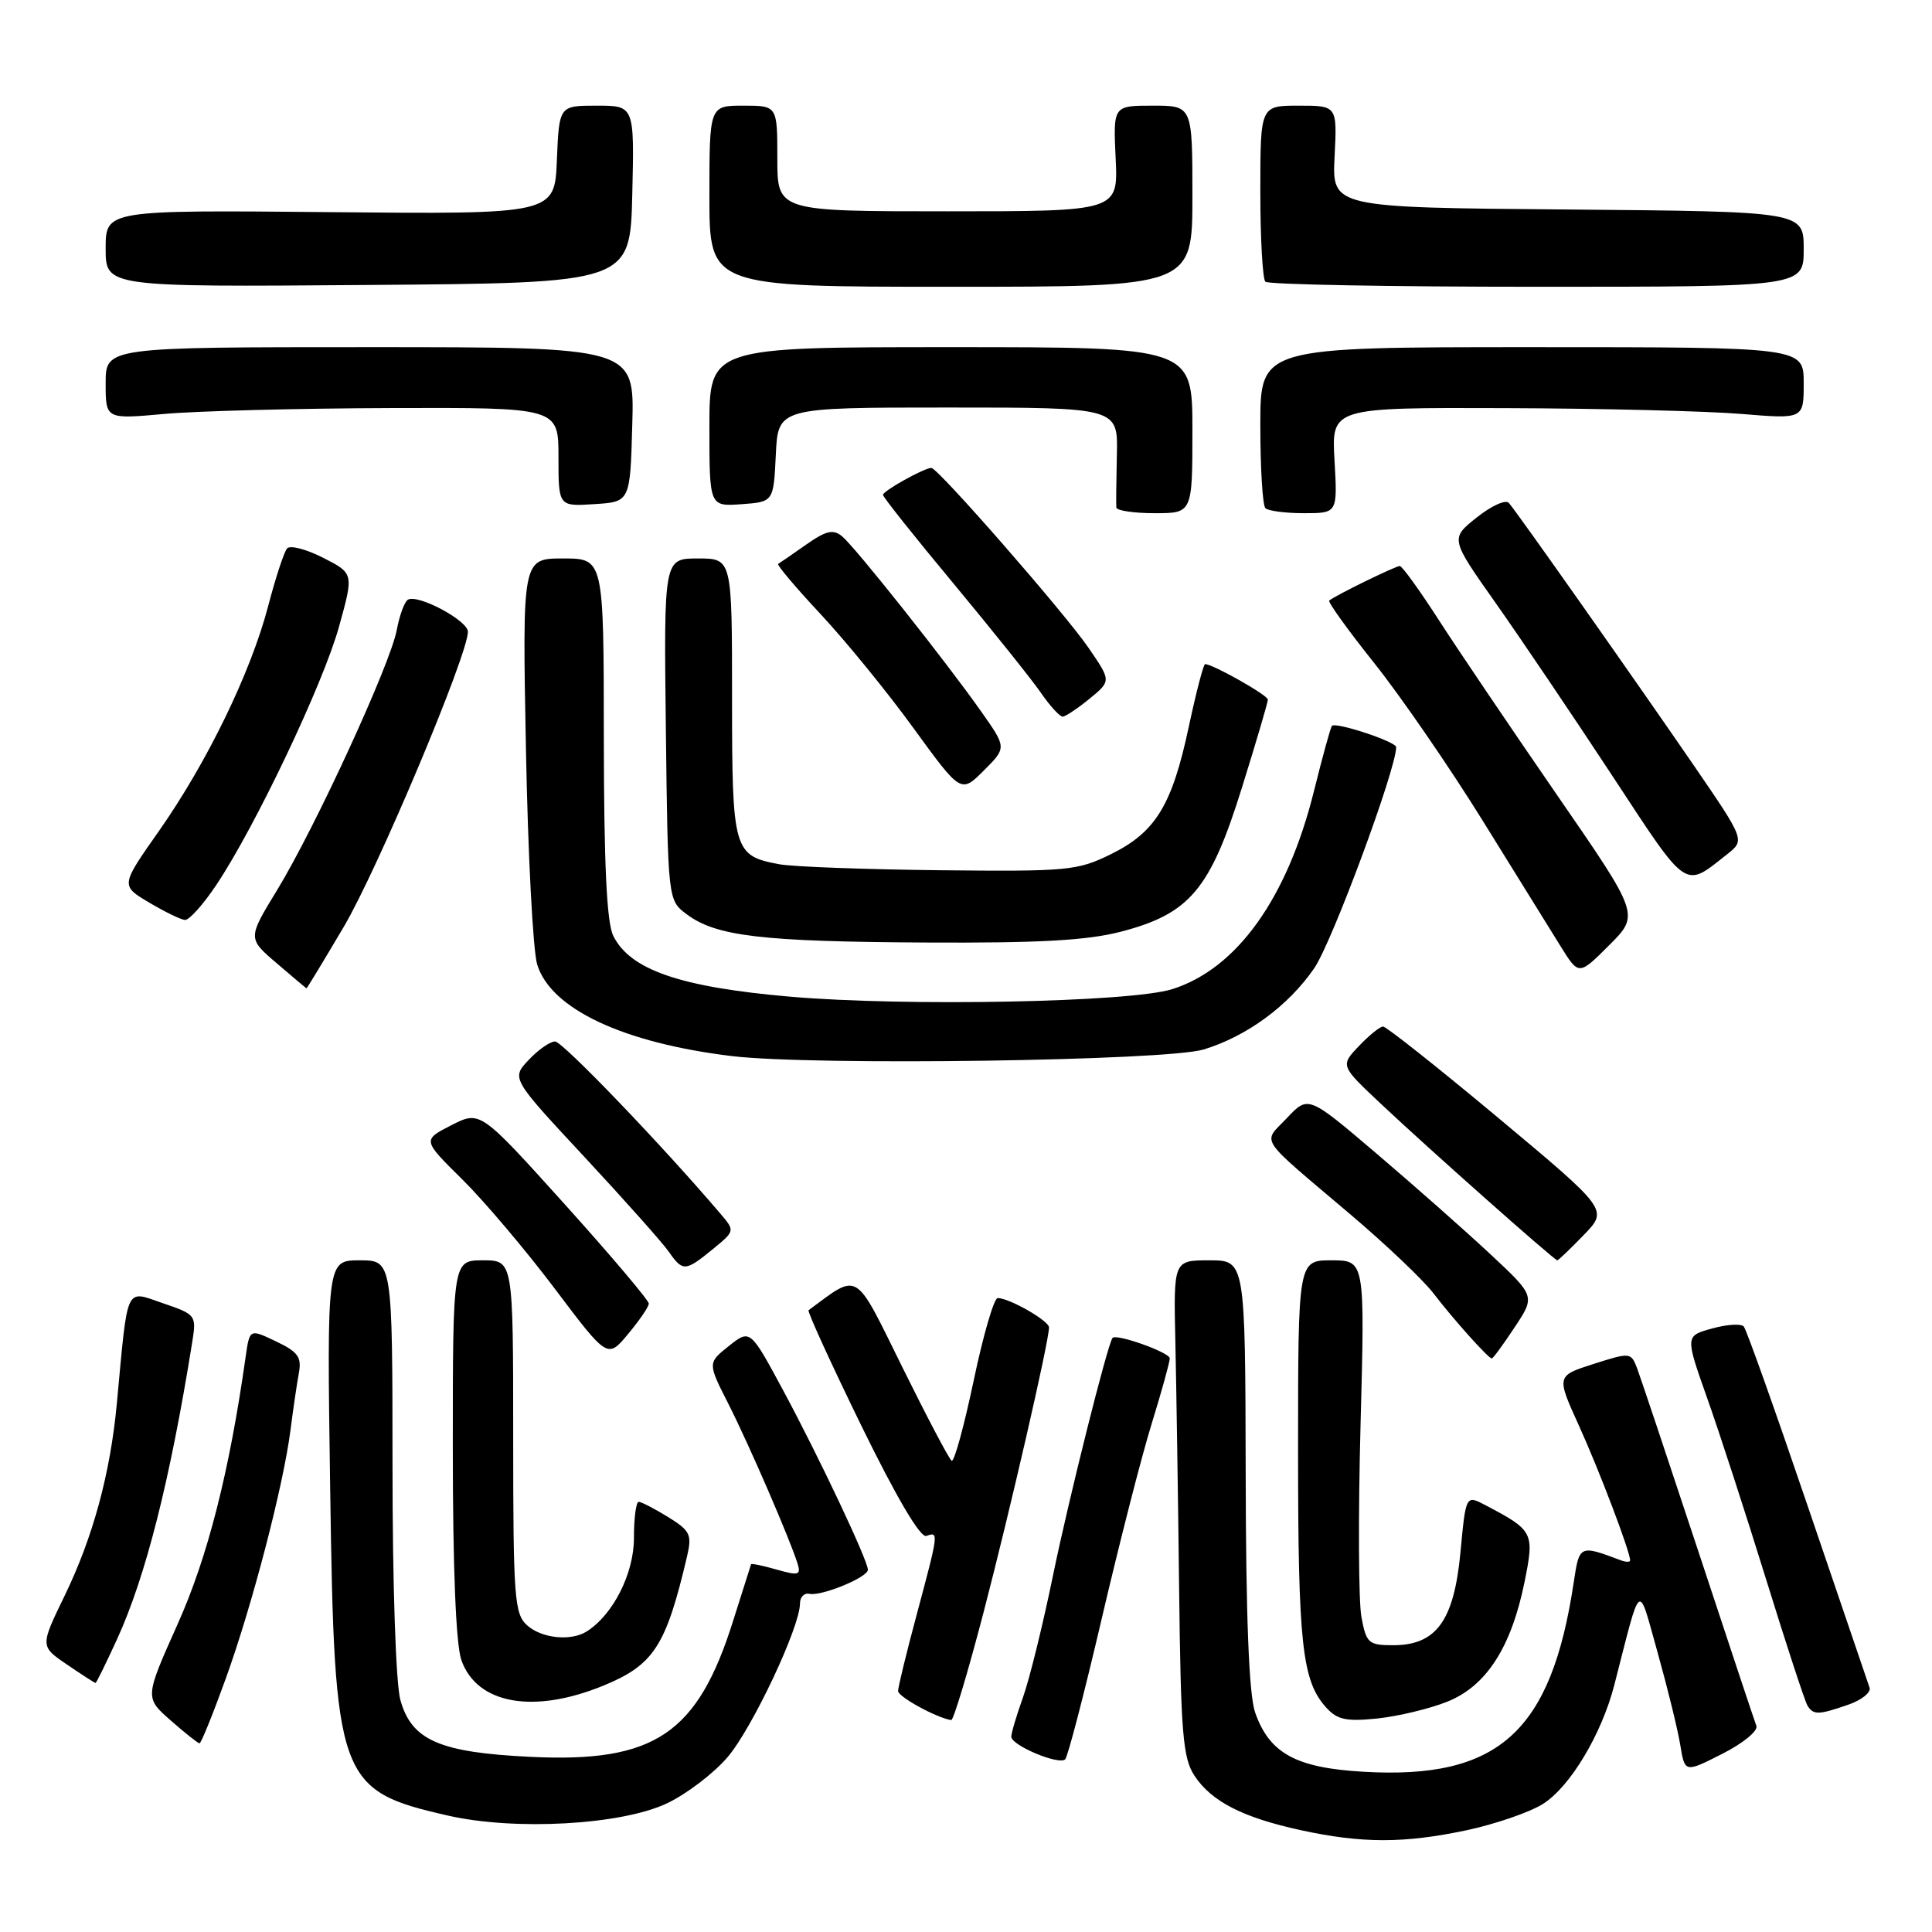 <?xml version="1.0" encoding="UTF-8" standalone="no"?>
<!DOCTYPE svg PUBLIC "-//W3C//DTD SVG 1.1//EN" "http://www.w3.org/Graphics/SVG/1.1/DTD/svg11.dtd" >
<svg xmlns="http://www.w3.org/2000/svg" xmlns:xlink="http://www.w3.org/1999/xlink" version="1.1" viewBox="0 0 256 256">
 <g >
 <path fill="currentColor"
d=" M 194.32 242.52 C 198.07 241.72 202.61 240.17 204.40 239.06 C 208.00 236.84 212.23 229.81 213.91 223.25 C 217.54 209.12 216.99 209.53 219.65 219.00 C 220.96 223.68 222.31 229.17 222.64 231.20 C 223.25 234.91 223.25 234.91 228.21 232.39 C 230.95 231.01 232.97 229.35 232.73 228.69 C 232.48 228.04 229.01 217.60 225.02 205.50 C 221.02 193.40 217.38 182.52 216.93 181.32 C 216.12 179.19 216.02 179.18 211.16 180.73 C 206.22 182.31 206.22 182.31 209.22 188.91 C 211.91 194.83 216.00 205.60 216.00 206.76 C 216.00 207.01 215.44 207.00 214.75 206.74 C 209.30 204.69 209.27 204.71 208.53 209.65 C 205.55 229.50 198.58 235.80 180.71 234.77 C 171.73 234.26 168.21 232.34 166.31 226.91 C 165.50 224.59 165.09 214.43 165.06 195.25 C 165.00 167.00 165.00 167.00 160.25 167.00 C 155.50 167.00 155.50 167.00 155.74 177.75 C 155.87 183.66 156.10 198.42 156.24 210.55 C 156.46 229.62 156.74 232.95 158.26 235.27 C 160.51 238.70 164.66 240.83 172.37 242.51 C 180.47 244.27 186.05 244.27 194.32 242.52 Z  M 88.34 238.97 C 90.94 237.75 94.56 234.99 96.40 232.84 C 99.67 229.02 106.00 215.60 106.00 212.48 C 106.00 211.62 106.56 211.04 107.25 211.19 C 108.83 211.54 115.00 209.01 115.00 208.00 C 115.00 206.77 108.55 193.12 103.81 184.30 C 99.40 176.11 99.40 176.11 96.58 178.35 C 93.76 180.60 93.76 180.60 96.53 186.05 C 99.29 191.50 104.69 203.99 105.69 207.21 C 106.15 208.71 105.80 208.80 102.92 207.98 C 101.11 207.46 99.58 207.14 99.52 207.27 C 99.47 207.40 98.42 210.71 97.19 214.62 C 92.46 229.76 86.77 233.60 70.26 232.79 C 58.23 232.21 54.53 230.59 53.05 225.25 C 52.45 223.08 52.01 210.05 52.01 194.25 C 52.00 167.00 52.00 167.00 47.66 167.00 C 43.31 167.00 43.31 167.00 43.75 197.25 C 44.31 235.91 44.79 237.25 59.34 240.57 C 68.22 242.60 82.28 241.82 88.34 238.97 Z  M 145.98 214.50 C 148.29 204.60 151.26 192.98 152.59 188.69 C 153.92 184.39 155.00 180.48 155.00 179.99 C 155.00 179.21 147.94 176.69 147.42 177.28 C 146.78 178.00 141.59 198.71 139.54 208.70 C 138.21 215.19 136.42 222.47 135.56 224.88 C 134.70 227.28 134.00 229.64 134.00 230.12 C 134.00 231.27 140.31 233.92 141.14 233.12 C 141.49 232.78 143.67 224.40 145.98 214.50 Z  M 29.89 222.49 C 33.41 212.77 37.55 196.87 38.49 189.50 C 38.84 186.75 39.34 183.35 39.60 181.95 C 39.99 179.82 39.49 179.13 36.57 177.74 C 33.08 176.07 33.08 176.07 32.55 179.78 C 30.39 195.04 27.52 206.33 23.53 215.22 C 19.18 224.95 19.18 224.95 22.62 227.97 C 24.52 229.64 26.24 231.00 26.44 231.00 C 26.64 231.00 28.20 227.17 29.89 222.49 Z  M 130.30 213.75 C 133.81 200.29 139.00 177.72 139.00 175.89 C 139.00 175.01 133.74 172.00 132.20 172.00 C 131.71 172.00 130.27 176.94 129.01 182.97 C 127.74 189.00 126.43 193.77 126.10 193.56 C 125.77 193.35 122.83 187.77 119.56 181.15 C 113.14 168.14 113.92 168.61 107.14 173.61 C 106.95 173.76 110.10 180.65 114.14 188.93 C 118.82 198.49 121.96 203.81 122.75 203.52 C 124.40 202.92 124.39 203.03 121.50 213.82 C 120.12 218.95 119.00 223.56 119.00 224.07 C 119.00 224.83 124.11 227.63 126.04 227.92 C 126.34 227.96 128.25 221.59 130.30 213.75 Z  M 191.78 225.48 C 196.96 223.40 200.26 218.27 202.02 209.57 C 203.33 203.07 203.19 202.79 196.86 199.46 C 194.23 198.07 194.23 198.07 193.52 205.68 C 192.66 214.77 190.32 218.00 184.59 218.00 C 181.35 218.00 181.04 217.73 180.40 214.29 C 180.01 212.26 179.96 200.78 180.28 188.79 C 180.86 167.00 180.86 167.00 176.43 167.00 C 172.00 167.00 172.00 167.00 172.00 192.26 C 172.00 217.88 172.53 222.71 175.72 226.25 C 177.19 227.88 178.38 228.13 182.50 227.71 C 185.25 227.42 189.43 226.42 191.78 225.48 Z  M 244.91 225.88 C 246.68 225.27 247.94 224.25 247.73 223.63 C 247.51 223.01 243.81 212.15 239.51 199.50 C 235.21 186.85 231.41 176.17 231.06 175.77 C 230.72 175.37 228.83 175.48 226.87 176.03 C 223.29 177.01 223.29 177.01 226.21 185.26 C 227.82 189.79 231.33 200.59 234.01 209.25 C 236.69 217.91 239.16 225.45 239.50 226.00 C 240.28 227.27 240.97 227.25 244.91 225.88 Z  M 79.99 223.34 C 86.64 220.60 88.25 218.10 91.03 206.26 C 91.71 203.34 91.47 202.84 88.52 201.01 C 86.73 199.91 84.98 199.00 84.63 199.00 C 84.28 199.00 84.00 201.16 84.00 203.81 C 84.00 208.49 81.24 213.96 77.75 216.17 C 75.66 217.50 71.76 217.10 69.83 215.35 C 68.16 213.83 68.00 211.69 68.00 190.35 C 68.00 167.00 68.00 167.00 64.00 167.00 C 60.00 167.00 60.00 167.00 60.00 191.85 C 60.00 207.80 60.41 217.87 61.13 219.96 C 63.18 225.81 70.70 227.16 79.99 223.34 Z  M 15.49 217.25 C 19.29 208.97 22.52 196.24 25.47 177.85 C 26.04 174.27 25.97 174.18 21.58 172.68 C 16.54 170.96 16.97 170.02 15.48 186.00 C 14.61 195.27 12.32 203.70 8.57 211.43 C 5.31 218.14 5.31 218.14 8.89 220.57 C 10.85 221.91 12.55 223.00 12.66 223.00 C 12.77 223.00 14.04 220.41 15.49 217.25 Z  M 85.97 172.74 C 85.99 172.32 80.97 166.39 74.82 159.56 C 63.63 147.15 63.63 147.15 59.80 149.10 C 55.97 151.06 55.97 151.06 61.26 156.28 C 64.16 159.15 69.68 165.67 73.52 170.77 C 80.50 180.03 80.50 180.03 83.22 176.77 C 84.72 174.97 85.96 173.16 85.97 172.74 Z  M 200.70 175.87 C 203.44 171.74 203.44 171.74 197.41 166.12 C 194.10 163.03 187.33 157.05 182.37 152.83 C 173.35 145.15 173.35 145.15 170.53 148.14 C 167.28 151.59 166.42 150.30 179.00 160.97 C 183.68 164.94 188.59 169.61 189.92 171.35 C 192.63 174.88 197.22 180.00 197.67 180.00 C 197.84 180.00 199.20 178.14 200.70 175.87 Z  M 94.45 165.52 C 97.40 163.10 97.40 163.10 95.45 160.81 C 87.76 151.77 74.54 138.00 73.55 138.00 C 72.89 138.00 71.31 139.10 70.05 140.45 C 67.75 142.89 67.75 142.89 77.43 153.29 C 82.75 159.01 87.78 164.66 88.61 165.85 C 90.48 168.52 90.80 168.50 94.45 165.52 Z  M 209.85 163.65 C 213.10 160.30 213.10 160.30 198.56 148.15 C 190.56 141.47 183.67 136.01 183.26 136.02 C 182.84 136.03 181.40 137.20 180.05 138.62 C 177.59 141.21 177.59 141.21 183.07 146.35 C 189.46 152.36 205.97 167.00 206.35 167.00 C 206.49 167.00 208.07 165.49 209.85 163.65 Z  M 159.50 139.06 C 165.23 137.31 170.72 133.27 174.14 128.30 C 176.50 124.87 185.00 101.93 185.00 99.00 C 185.00 98.28 177.03 95.64 176.49 96.18 C 176.31 96.36 175.24 100.26 174.10 104.85 C 170.56 119.05 163.89 128.37 155.32 131.07 C 149.79 132.81 119.96 133.39 104.64 132.06 C 90.14 130.80 83.49 128.51 81.26 124.00 C 80.39 122.23 80.03 114.56 80.01 97.75 C 80.00 74.00 80.00 74.00 74.61 74.00 C 69.21 74.00 69.21 74.00 69.69 99.25 C 69.95 113.14 70.62 125.98 71.18 127.80 C 72.98 133.69 82.58 138.20 97.00 139.94 C 107.78 141.23 154.54 140.57 159.50 139.06 Z  M 45.55 122.81 C 50.03 115.23 62.00 86.77 62.00 83.71 C 62.00 82.22 55.34 78.67 54.04 79.47 C 53.59 79.75 52.93 81.56 52.57 83.49 C 51.72 88.03 41.77 109.65 36.73 117.92 C 32.81 124.34 32.81 124.34 36.66 127.63 C 38.77 129.44 40.55 130.94 40.61 130.96 C 40.67 130.98 42.89 127.31 45.55 122.81 Z  M 206.32 105.35 C 200.31 96.63 193.28 86.24 190.71 82.25 C 188.14 78.26 185.79 75.00 185.48 75.00 C 184.91 75.00 176.81 78.96 176.13 79.58 C 175.92 79.76 178.63 83.52 182.14 87.92 C 185.65 92.33 192.09 101.69 196.45 108.72 C 200.81 115.75 205.47 123.25 206.79 125.39 C 209.20 129.27 209.20 129.27 213.23 125.24 C 217.26 121.21 217.26 121.21 206.32 105.35 Z  M 148.54 123.45 C 157.64 121.08 160.35 117.87 164.54 104.44 C 166.44 98.35 168.00 93.06 168.00 92.70 C 168.00 92.12 160.71 88.00 159.68 88.00 C 159.47 88.00 158.50 91.71 157.53 96.25 C 155.31 106.69 153.14 110.26 147.21 113.18 C 142.76 115.37 141.52 115.49 124.50 115.31 C 114.60 115.20 105.05 114.85 103.28 114.52 C 97.18 113.39 97.00 112.76 97.00 92.43 C 97.00 74.00 97.00 74.00 92.48 74.00 C 87.96 74.00 87.96 74.00 88.23 96.64 C 88.50 119.29 88.50 119.29 91.00 121.15 C 94.89 124.06 100.92 124.77 122.54 124.89 C 137.70 124.97 144.03 124.62 148.54 123.45 Z  M 28.67 117.25 C 33.86 109.47 42.82 90.62 44.92 83.04 C 46.88 75.98 46.88 75.98 42.82 73.91 C 40.59 72.77 38.44 72.21 38.04 72.67 C 37.64 73.13 36.51 76.57 35.53 80.32 C 33.22 89.13 27.44 101.02 21.05 110.13 C 15.98 117.34 15.98 117.34 19.74 119.58 C 21.81 120.81 23.95 121.85 24.50 121.90 C 25.05 121.95 26.93 119.86 28.67 117.25 Z  M 228.86 113.19 C 231.22 111.32 231.22 111.32 224.43 101.41 C 216.51 89.88 201.03 67.89 199.93 66.64 C 199.51 66.16 197.60 67.03 195.67 68.57 C 192.16 71.37 192.16 71.37 198.21 79.94 C 201.53 84.65 208.47 94.93 213.63 102.78 C 223.75 118.19 223.10 117.74 228.86 113.19 Z  M 130.02 94.29 C 125.27 87.55 113.34 72.53 111.59 71.07 C 110.40 70.09 109.48 70.30 106.81 72.17 C 104.99 73.45 103.32 74.60 103.11 74.72 C 102.90 74.84 105.42 77.83 108.71 81.35 C 112.01 84.88 117.55 91.67 121.02 96.45 C 127.33 105.13 127.33 105.13 130.36 102.10 C 133.39 99.07 133.39 99.07 130.02 94.29 Z  M 144.38 92.58 C 147.25 90.22 147.25 90.22 144.20 85.79 C 140.99 81.13 124.28 62.00 123.41 62.00 C 122.47 62.00 117.00 65.05 117.00 65.57 C 117.00 65.86 121.19 71.13 126.32 77.29 C 131.44 83.46 136.65 89.96 137.89 91.75 C 139.12 93.54 140.44 94.98 140.82 94.96 C 141.19 94.94 142.79 93.87 144.38 92.58 Z  M 158.00 57.00 C 158.00 46.00 158.00 46.00 126.00 46.00 C 94.00 46.00 94.00 46.00 94.00 56.56 C 94.00 67.11 94.00 67.11 98.25 66.81 C 102.50 66.50 102.50 66.50 102.80 60.25 C 103.10 54.00 103.10 54.00 125.62 54.00 C 148.14 54.00 148.14 54.00 147.99 60.25 C 147.91 63.69 147.88 66.84 147.92 67.25 C 147.96 67.66 150.25 68.00 153.00 68.00 C 158.00 68.00 158.00 68.00 158.00 57.00 Z  M 176.83 61.00 C 176.43 54.00 176.43 54.00 199.47 54.08 C 212.14 54.12 226.21 54.47 230.75 54.85 C 239.00 55.53 239.00 55.53 239.00 50.77 C 239.00 46.00 239.00 46.00 203.00 46.00 C 167.00 46.00 167.00 46.00 167.00 56.33 C 167.00 62.02 167.30 66.97 167.67 67.33 C 168.03 67.70 170.33 68.00 172.78 68.00 C 177.23 68.00 177.23 68.00 176.83 61.00 Z  M 83.78 56.25 C 84.07 46.00 84.07 46.00 49.03 46.00 C 14.00 46.00 14.00 46.00 14.00 50.78 C 14.00 55.55 14.00 55.55 21.75 54.85 C 26.01 54.46 39.51 54.11 51.75 54.07 C 74.00 54.00 74.00 54.00 74.00 60.55 C 74.00 67.11 74.00 67.11 78.75 66.80 C 83.50 66.50 83.50 66.50 83.78 56.25 Z  M 83.78 25.75 C 84.06 14.00 84.06 14.00 79.08 14.00 C 74.09 14.00 74.09 14.00 73.79 21.19 C 73.50 28.39 73.50 28.39 43.75 28.11 C 14.00 27.83 14.00 27.83 14.00 32.93 C 14.00 38.03 14.00 38.03 48.75 37.76 C 83.50 37.50 83.50 37.50 83.78 25.75 Z  M 158.00 26.00 C 158.00 14.00 158.00 14.00 152.75 14.00 C 147.50 14.00 147.50 14.00 147.83 21.00 C 148.16 28.00 148.16 28.00 125.58 28.00 C 103.00 28.00 103.00 28.00 103.00 21.00 C 103.00 14.00 103.00 14.00 98.50 14.00 C 94.00 14.00 94.00 14.00 94.00 26.00 C 94.00 38.00 94.00 38.00 126.00 38.00 C 158.00 38.00 158.00 38.00 158.00 26.00 Z  M 239.00 33.01 C 239.00 28.03 239.00 28.03 207.75 27.76 C 176.50 27.50 176.50 27.50 176.84 20.75 C 177.18 14.00 177.18 14.00 172.09 14.00 C 167.00 14.00 167.00 14.00 167.00 25.33 C 167.00 31.57 167.30 36.97 167.67 37.33 C 168.03 37.70 184.23 38.00 203.67 38.00 C 239.00 38.00 239.00 38.00 239.00 33.01 Z "/>
</g>
</svg>